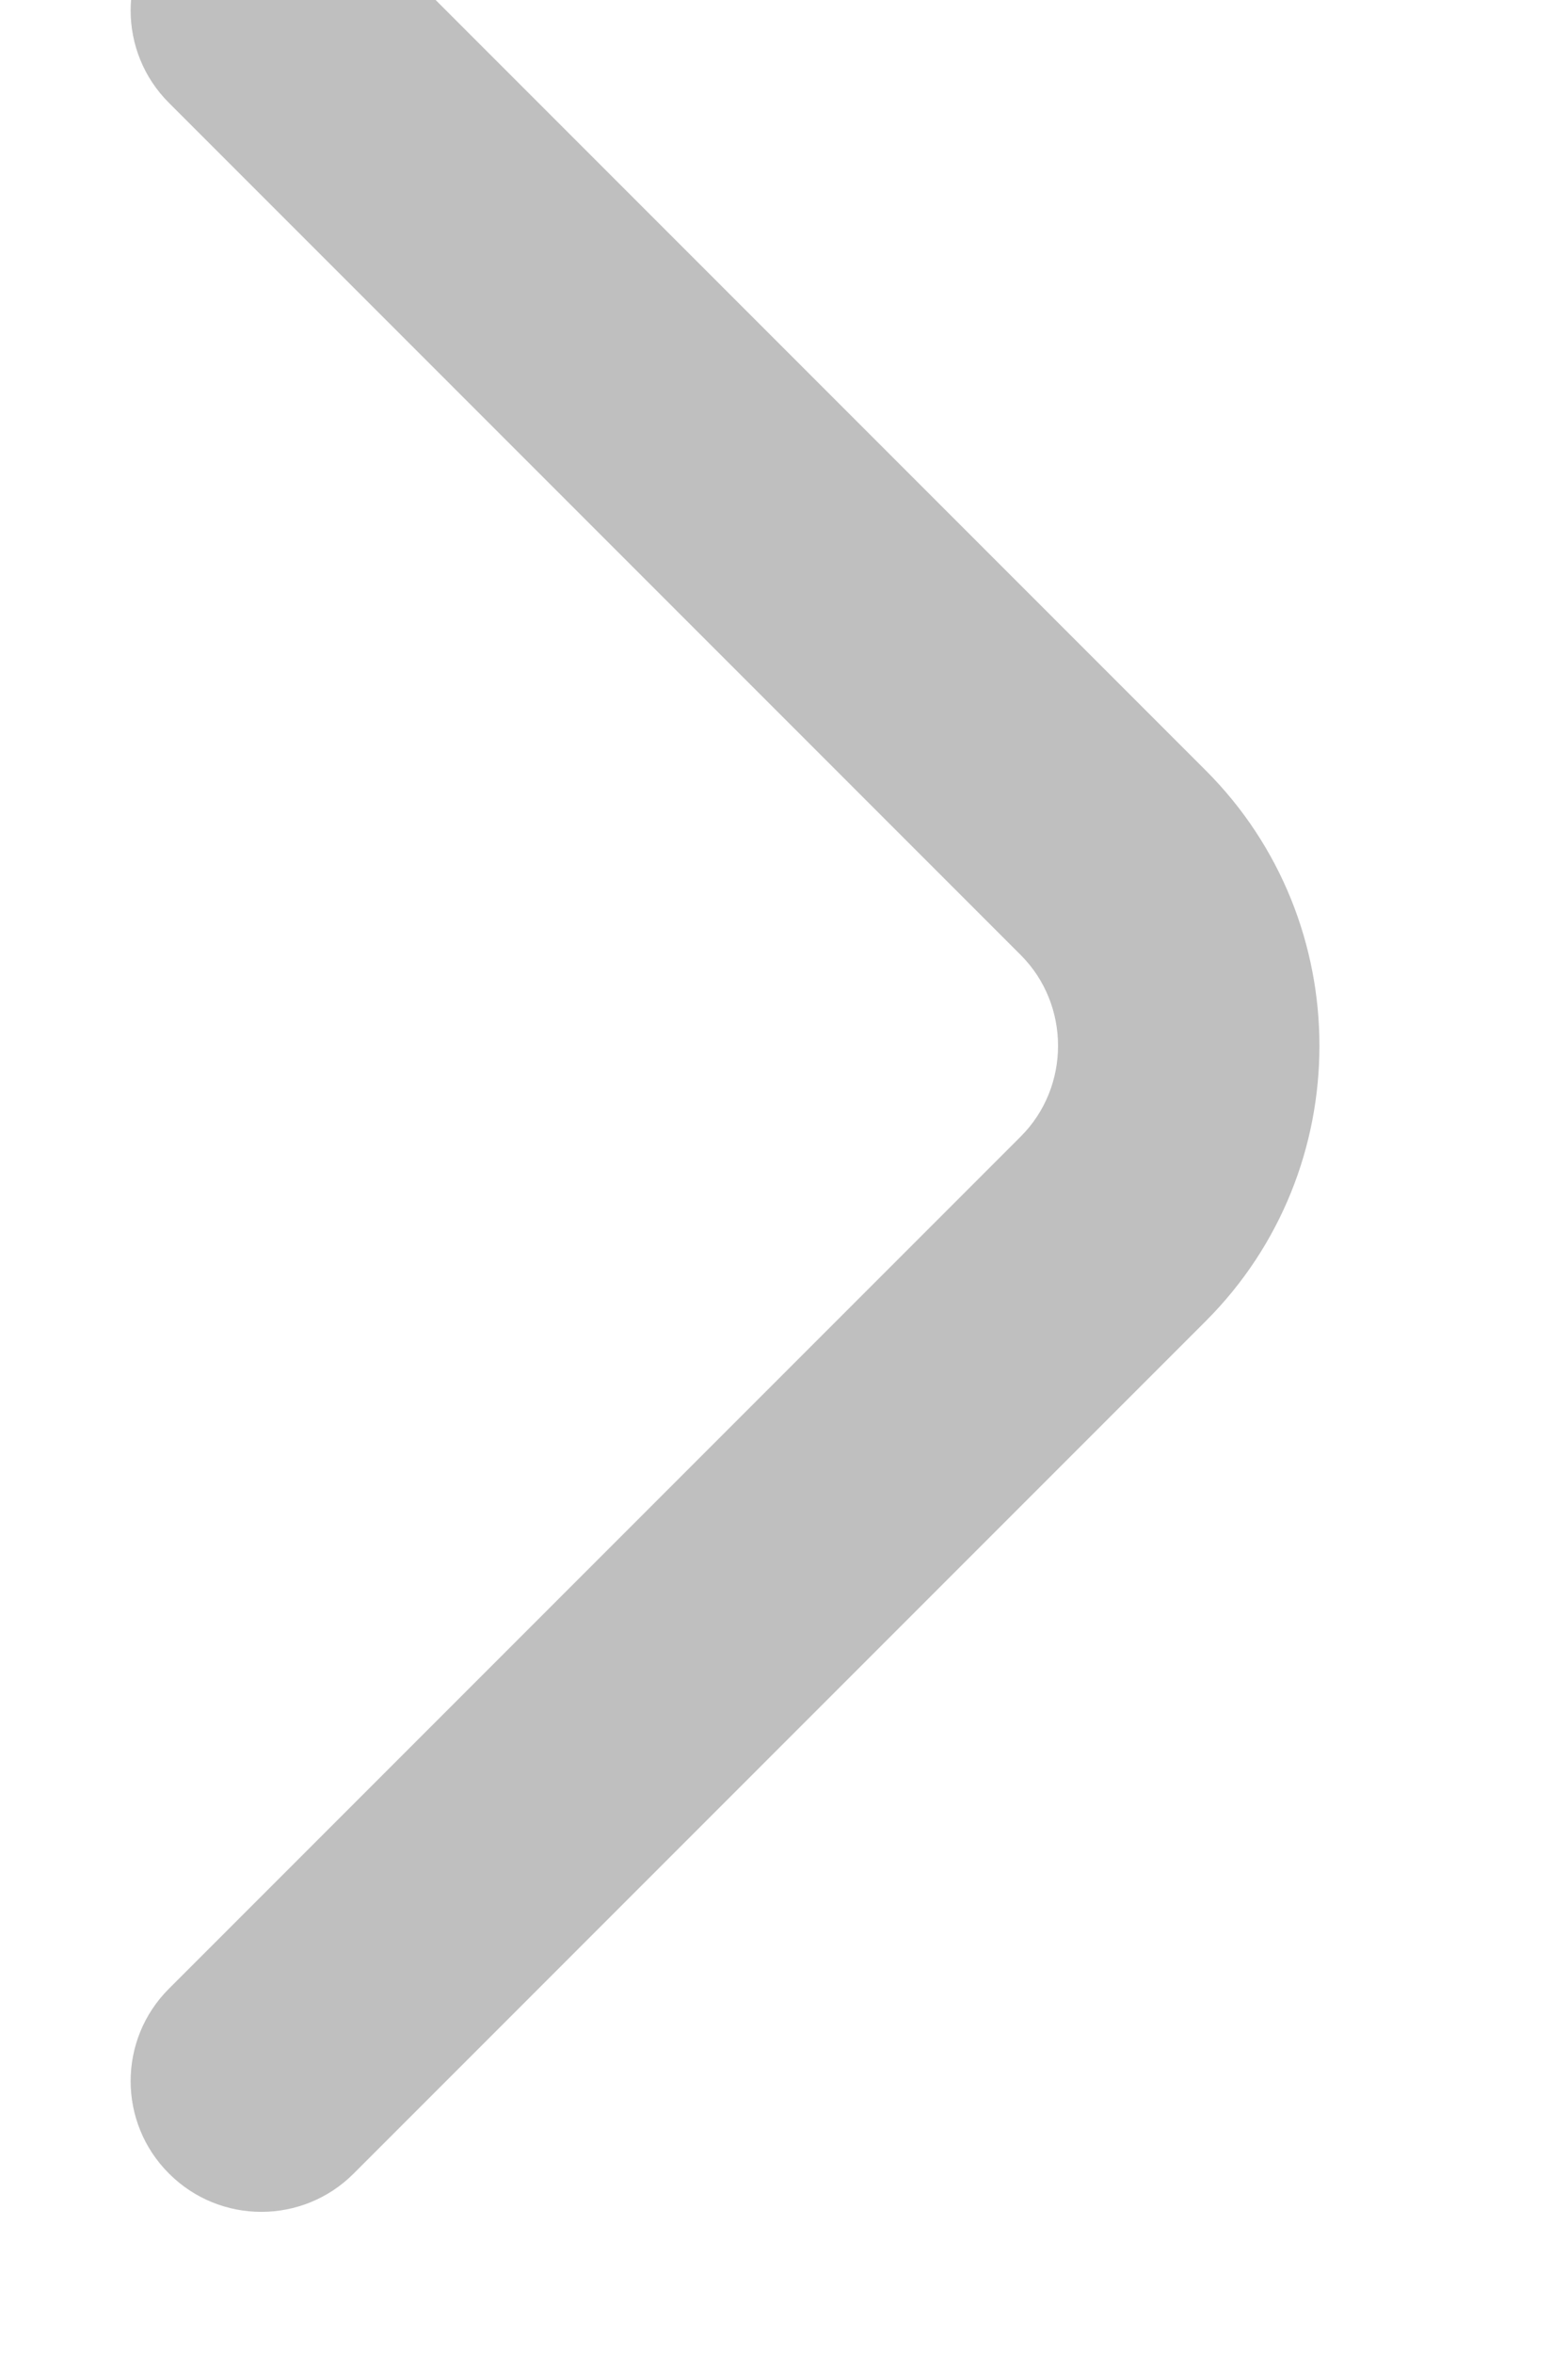 <svg width="12" height="18" viewBox="0 0 12 18" fill="none" xmlns="http://www.w3.org/2000/svg" xmlns:xlink="http://www.w3.org/1999/xlink">
<path d="M1.293,15.213C0.902,15.603 0.902,16.237 1.293,16.627C1.683,17.018 2.317,17.018 2.707,16.627L1.293,15.213ZM2.707,-0.627C2.317,-1.018 1.683,-1.018 1.293,-0.627C0.902,-0.237 0.902,0.397 1.293,0.787L2.707,-0.627ZM2.707,16.627L9.227,10.107L7.813,8.693L1.293,15.213L2.707,16.627ZM9.227,10.107C10.388,8.947 10.388,7.053 9.227,5.893L7.813,7.307C8.192,7.687 8.192,8.313 7.813,8.693L9.227,10.107ZM9.227,5.893L2.707,-0.627L1.293,0.787L7.813,7.307L9.227,5.893Z" fill="#BFBFBF"/>
</svg>
